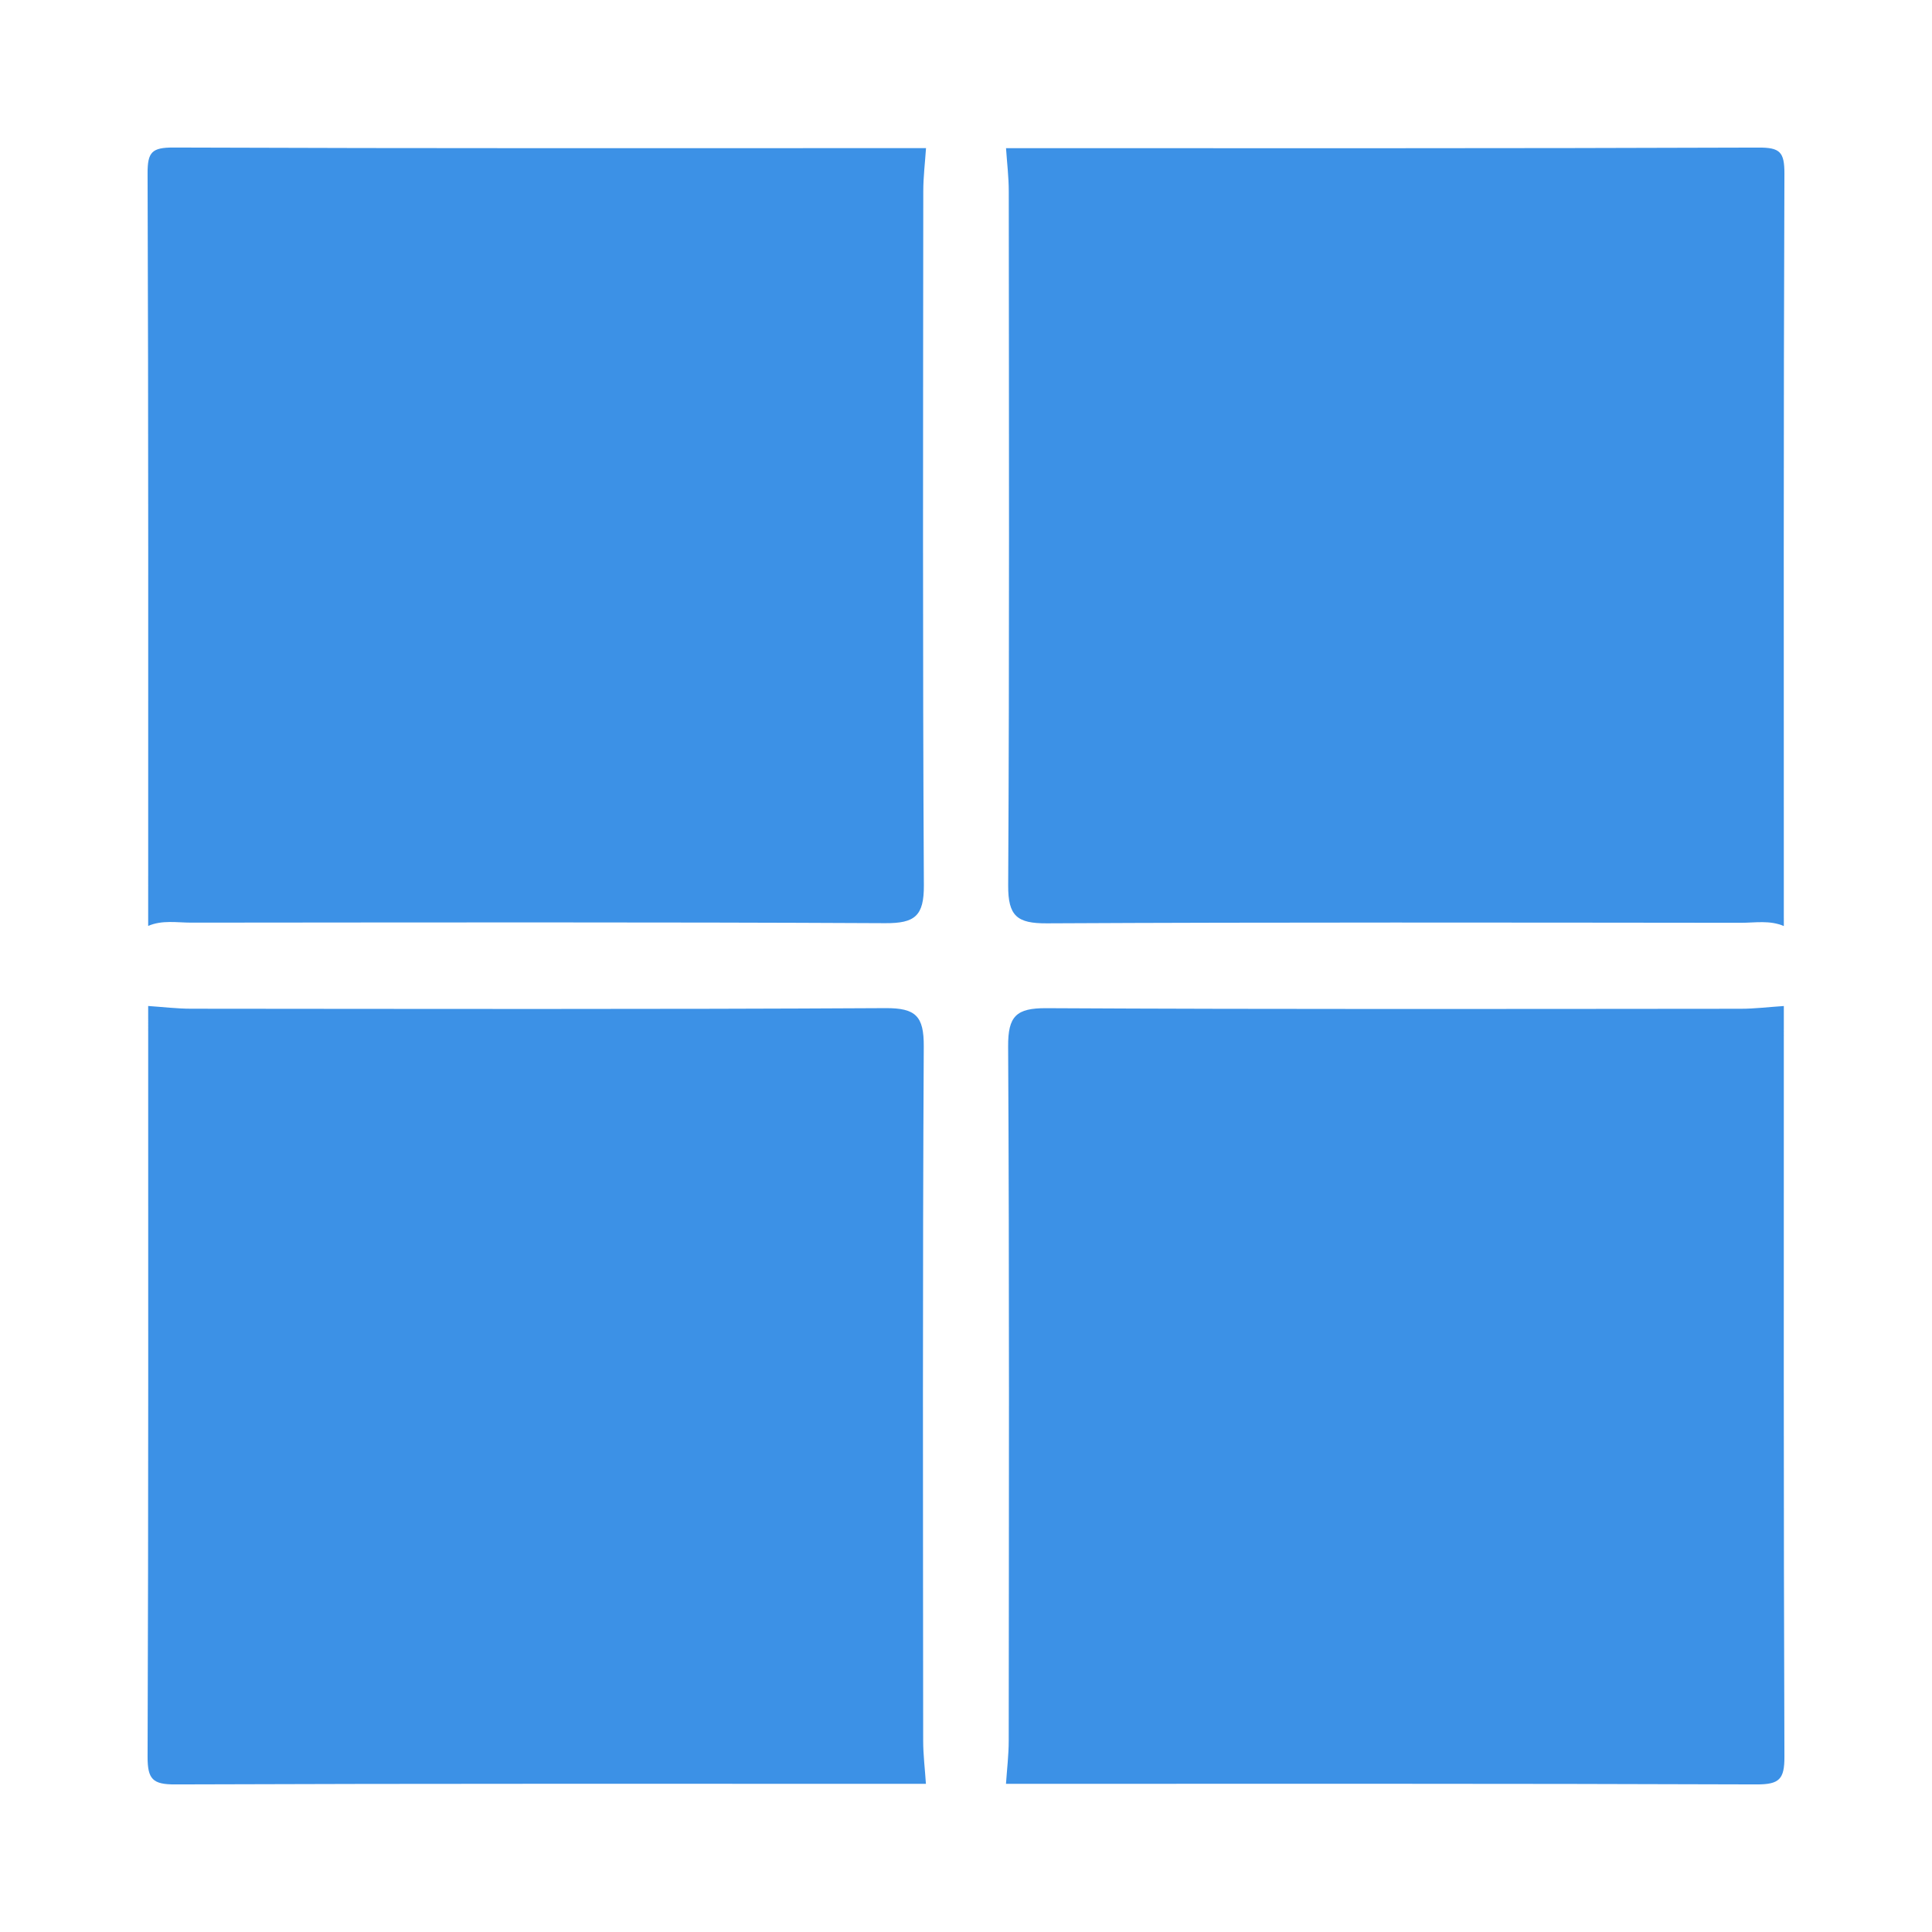 <?xml version="1.0" encoding="UTF-8"?>
<svg id="Layer_1" data-name="Layer 1" xmlns="http://www.w3.org/2000/svg" viewBox="0 0 360 360">
  <defs>
    <style>
      .cls-1 {
        fill: #3c91e6;
        stroke-width: 0px;
      }
    </style>
  </defs>
  <path class="cls-1" d="m27.61,172.55c0-46.73.06-93.46-.11-140.2-.02-4.04.81-4.87,4.86-4.86,46.73.18,93.46.11,140.19.11-.18,2.68-.51,5.37-.51,8.05-.03,43.1-.13,86.2.11,129.3.03,5.74-1.68,7.1-7.21,7.07-43.1-.22-86.2-.13-129.3-.1-2.67,0-5.42-.52-8.02.61Z"/>
  <path class="cls-1" d="m187.45,27.61c46.73,0,93.46.06,140.19-.11,4.04-.02,4.87.81,4.86,4.86-.18,46.73-.11,93.46-.11,140.2-2.6-1.13-5.35-.61-8.02-.61-43.1-.04-86.2-.12-129.3.1-5.53.03-7.24-1.33-7.21-7.07.24-43.1.14-86.2.11-129.3,0-2.68-.33-5.37-.51-8.05Z"/>
  <path class="cls-1" d="m172.55,332.39c-46.62,0-93.25-.06-139.87.11-4.22.02-5.19-.95-5.18-5.18.17-46.62.11-93.25.11-139.87,2.68.18,5.37.51,8.05.51,43.11.03,86.23.13,129.34-.11,5.64-.03,7.16,1.49,7.13,7.13-.23,43.11-.14,86.23-.11,129.35,0,2.68.34,5.37.51,8.05Z"/>
  <path class="cls-1" d="m332.39,187.45c0,46.62-.06,93.25.11,139.87.02,4.22-.95,5.19-5.18,5.18-46.62-.17-93.24-.11-139.87-.11.18-2.68.51-5.37.51-8.05.03-43.12.13-86.23-.11-129.35-.03-5.64,1.49-7.16,7.13-7.13,43.11.23,86.23.14,129.34.11,2.68,0,5.37-.34,8.05-.51Z"/>
</svg>